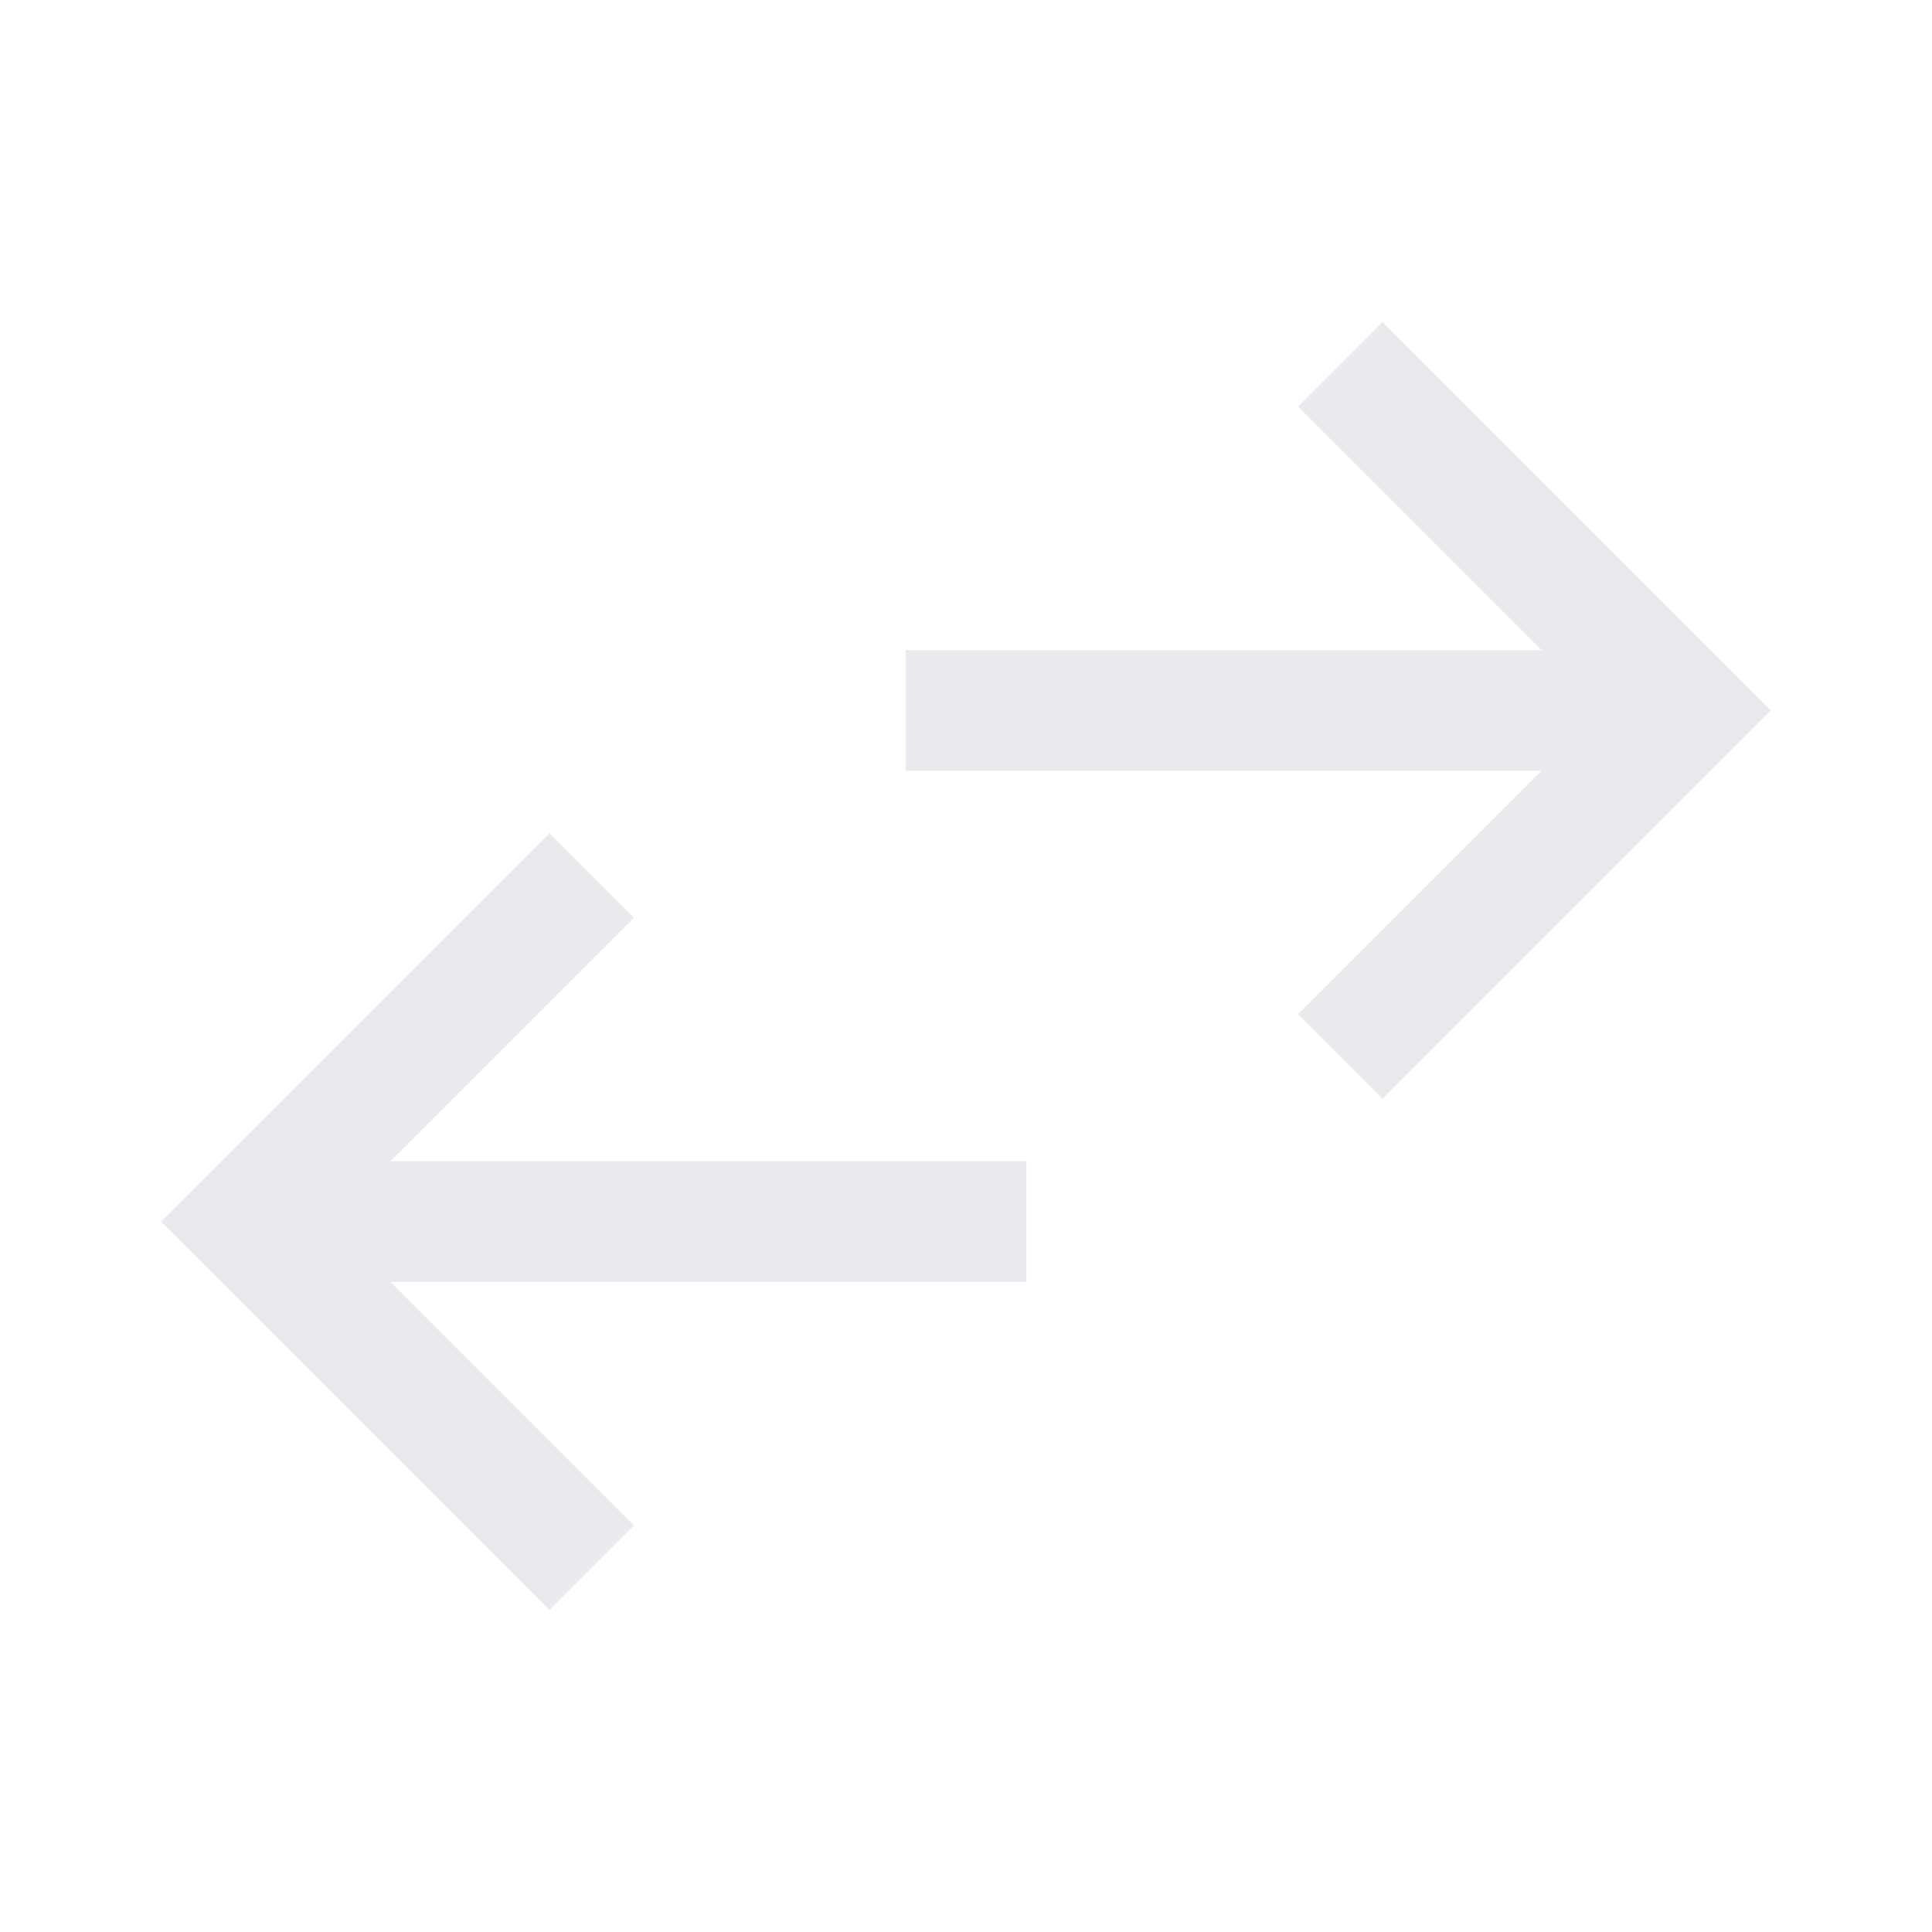 <svg xmlns="http://www.w3.org/2000/svg" height="48px" viewBox="0 -960 960 960" width="48px" fill="#e8eaed"><path d="M273-160 80-353l193-193 42 42-121 121h316v60H194l121 121-42 42Zm414-254-42-42 121-121H450v-60h316L645-758l42-42 193 193-193 193Z"/></svg>